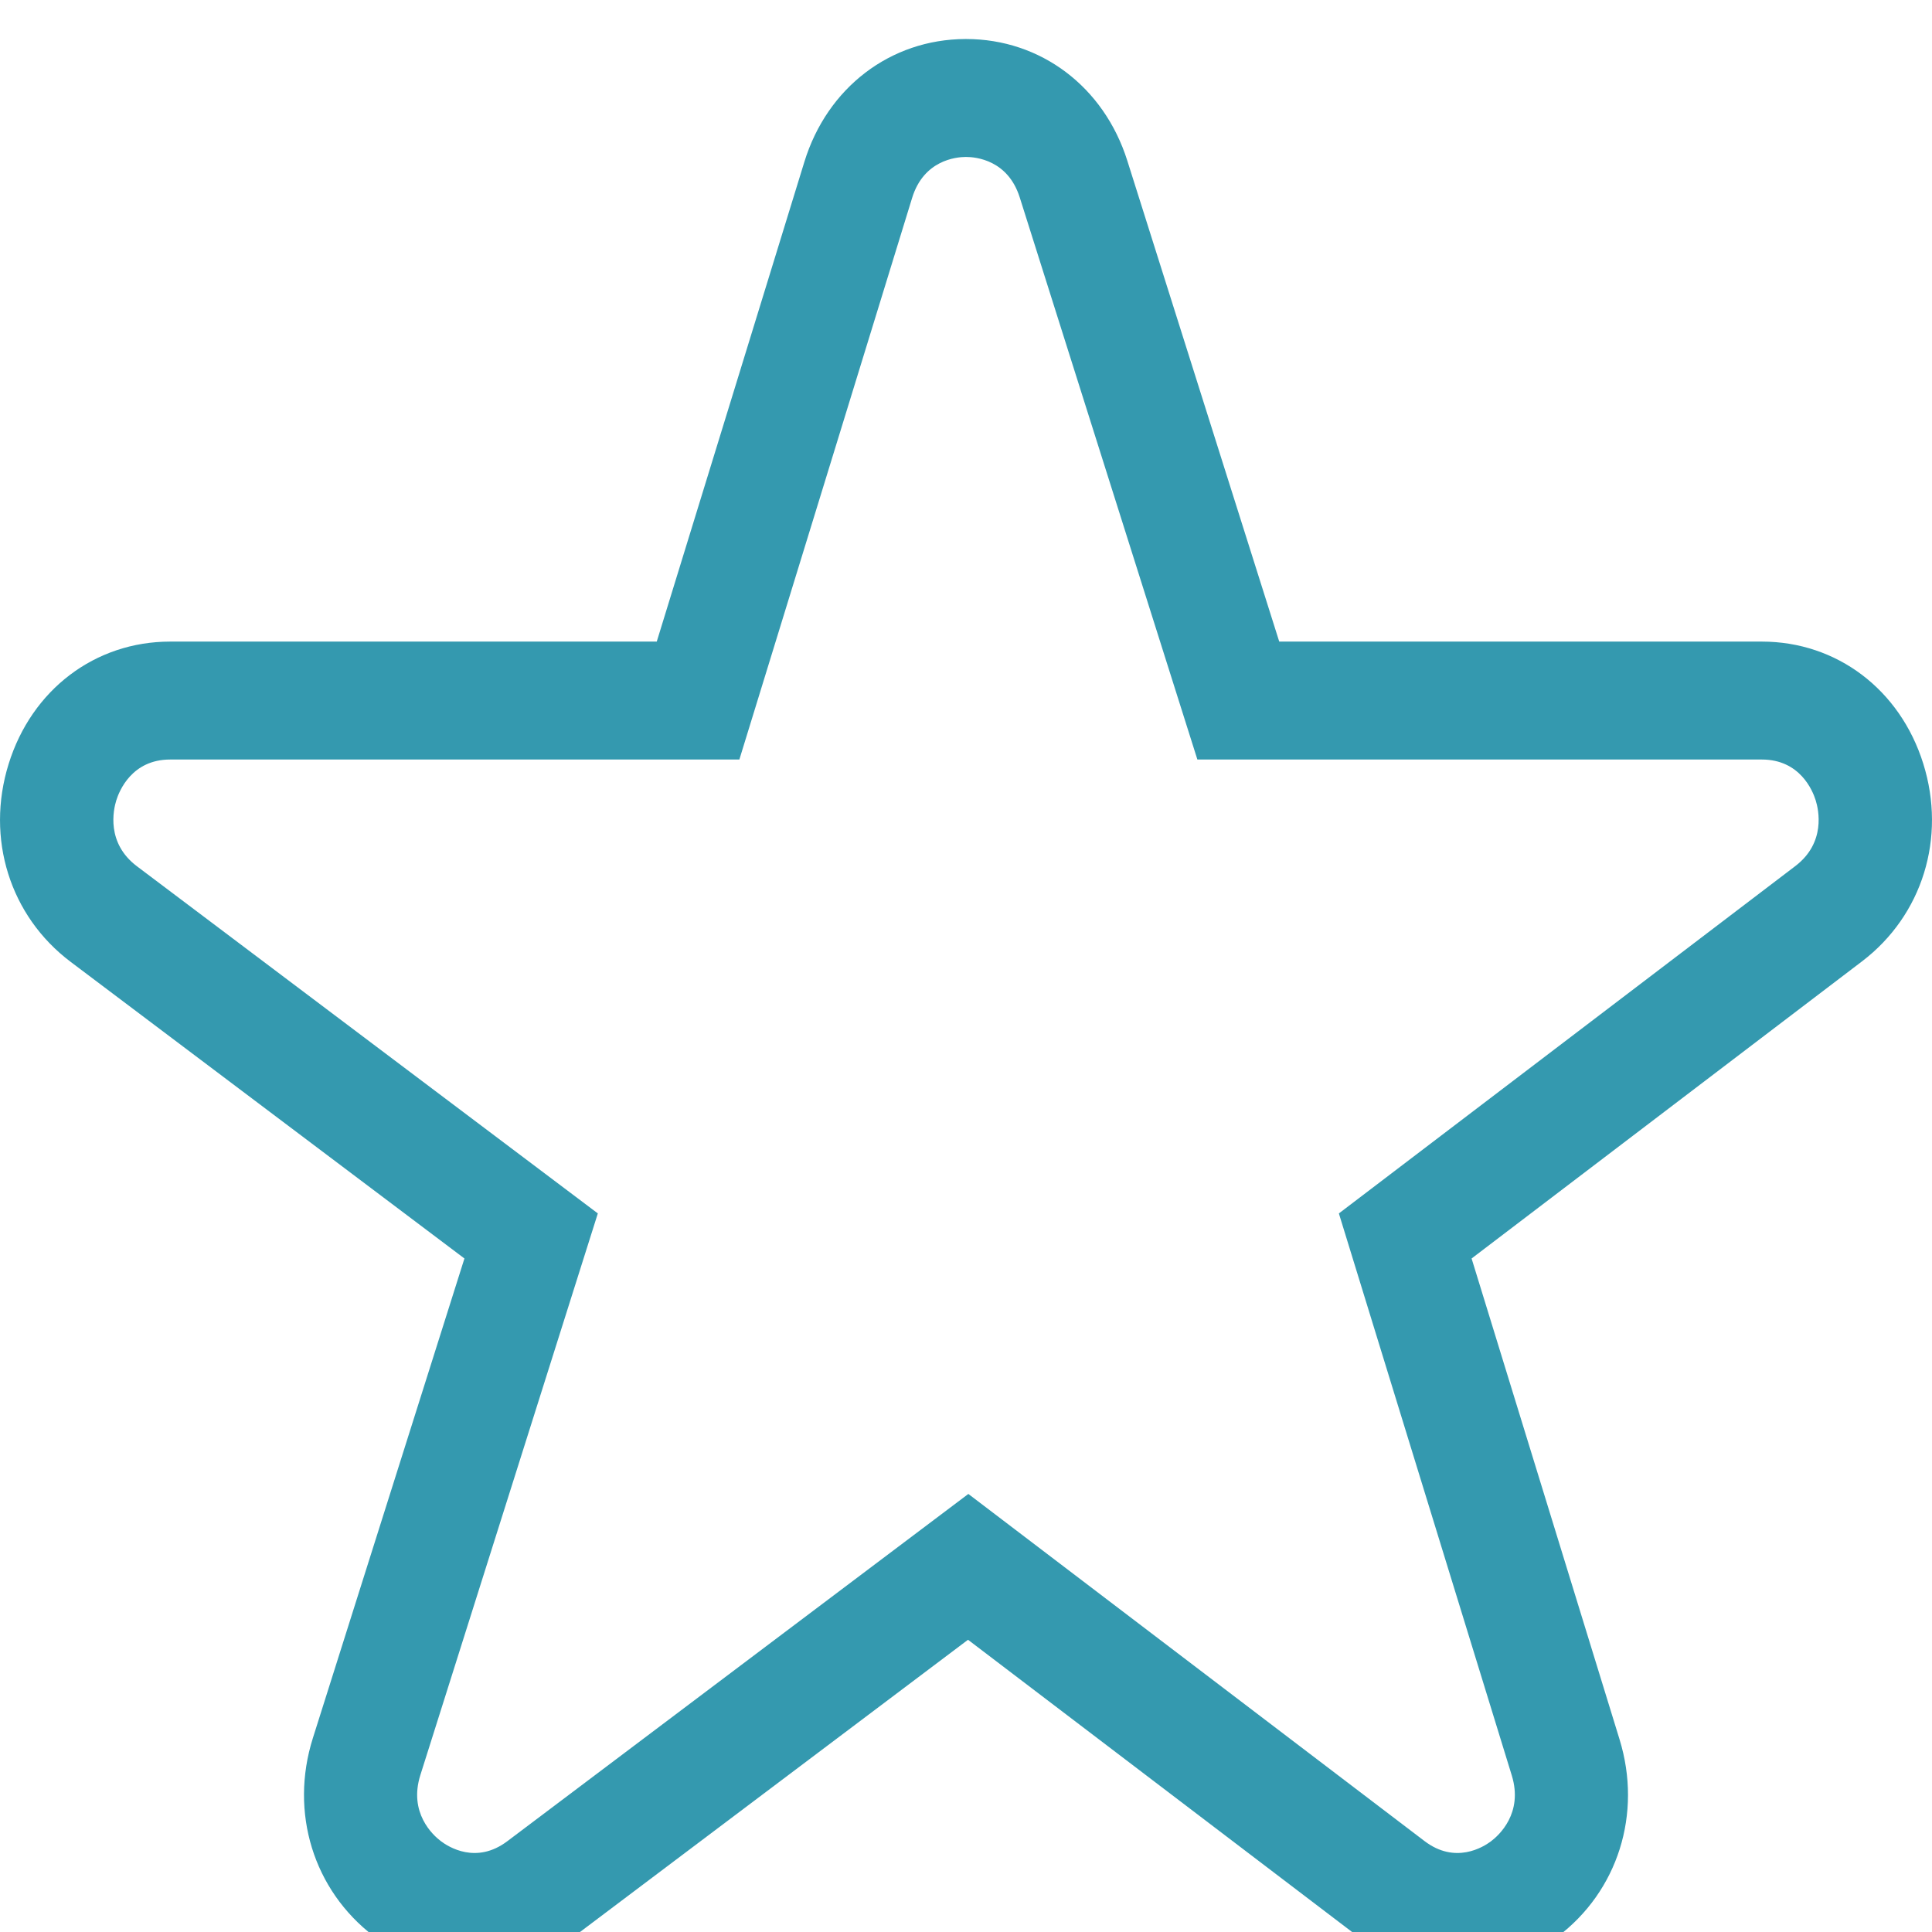 <svg width="46" height="46" viewBox="0 0 46 46" fill="none" xmlns="http://www.w3.org/2000/svg">
<g clip-path="url(#clip0)">
<path d="M45.792 18.182C45.24 16.416 43.731 15.276 41.949 15.276H30.458L26.84 3.824C26.283 2.064 24.778 0.929 23.001 0.929C22.996 0.929 22.99 0.929 22.984 0.929C21.2 0.936 19.695 2.085 19.151 3.856L15.637 15.276H4.051C2.264 15.276 0.755 16.42 0.205 18.191C-0.345 19.962 0.235 21.812 1.683 22.902L11.058 29.964L7.449 41.384C6.891 43.151 7.461 45.003 8.902 46.101C9.626 46.653 10.457 46.929 11.288 46.929C12.112 46.929 12.937 46.658 13.657 46.115L23.048 39.042L32.328 46.103C33.767 47.199 35.632 47.204 37.077 46.117C38.523 45.03 39.105 43.184 38.561 41.415L35.038 29.964L44.333 22.89C45.772 21.795 46.345 19.947 45.792 18.182ZM42.744 20.622L31.878 28.891L35.995 42.273C36.272 43.173 35.686 43.7 35.5 43.84C35.314 43.98 34.65 44.393 33.917 43.835L23.056 35.57L12.078 43.839C11.341 44.394 10.679 43.976 10.493 43.834C10.308 43.693 9.724 43.162 10.009 42.262L14.234 28.891L3.261 20.626C2.524 20.071 2.698 19.284 2.769 19.056C2.84 18.828 3.141 18.084 4.051 18.084H17.604L21.717 4.713C21.994 3.811 22.765 3.738 22.995 3.737H23C23.235 3.737 23.998 3.809 24.28 4.702L28.509 18.084H41.949C42.857 18.084 43.159 18.825 43.23 19.053C43.302 19.28 43.477 20.065 42.744 20.622Z" fill="#3499AF"/>
</g>
<defs>
<clipPath id="clip0">
<rect width="46" height="46" fill="white"/>
</clipPath>
</defs>
</svg>
